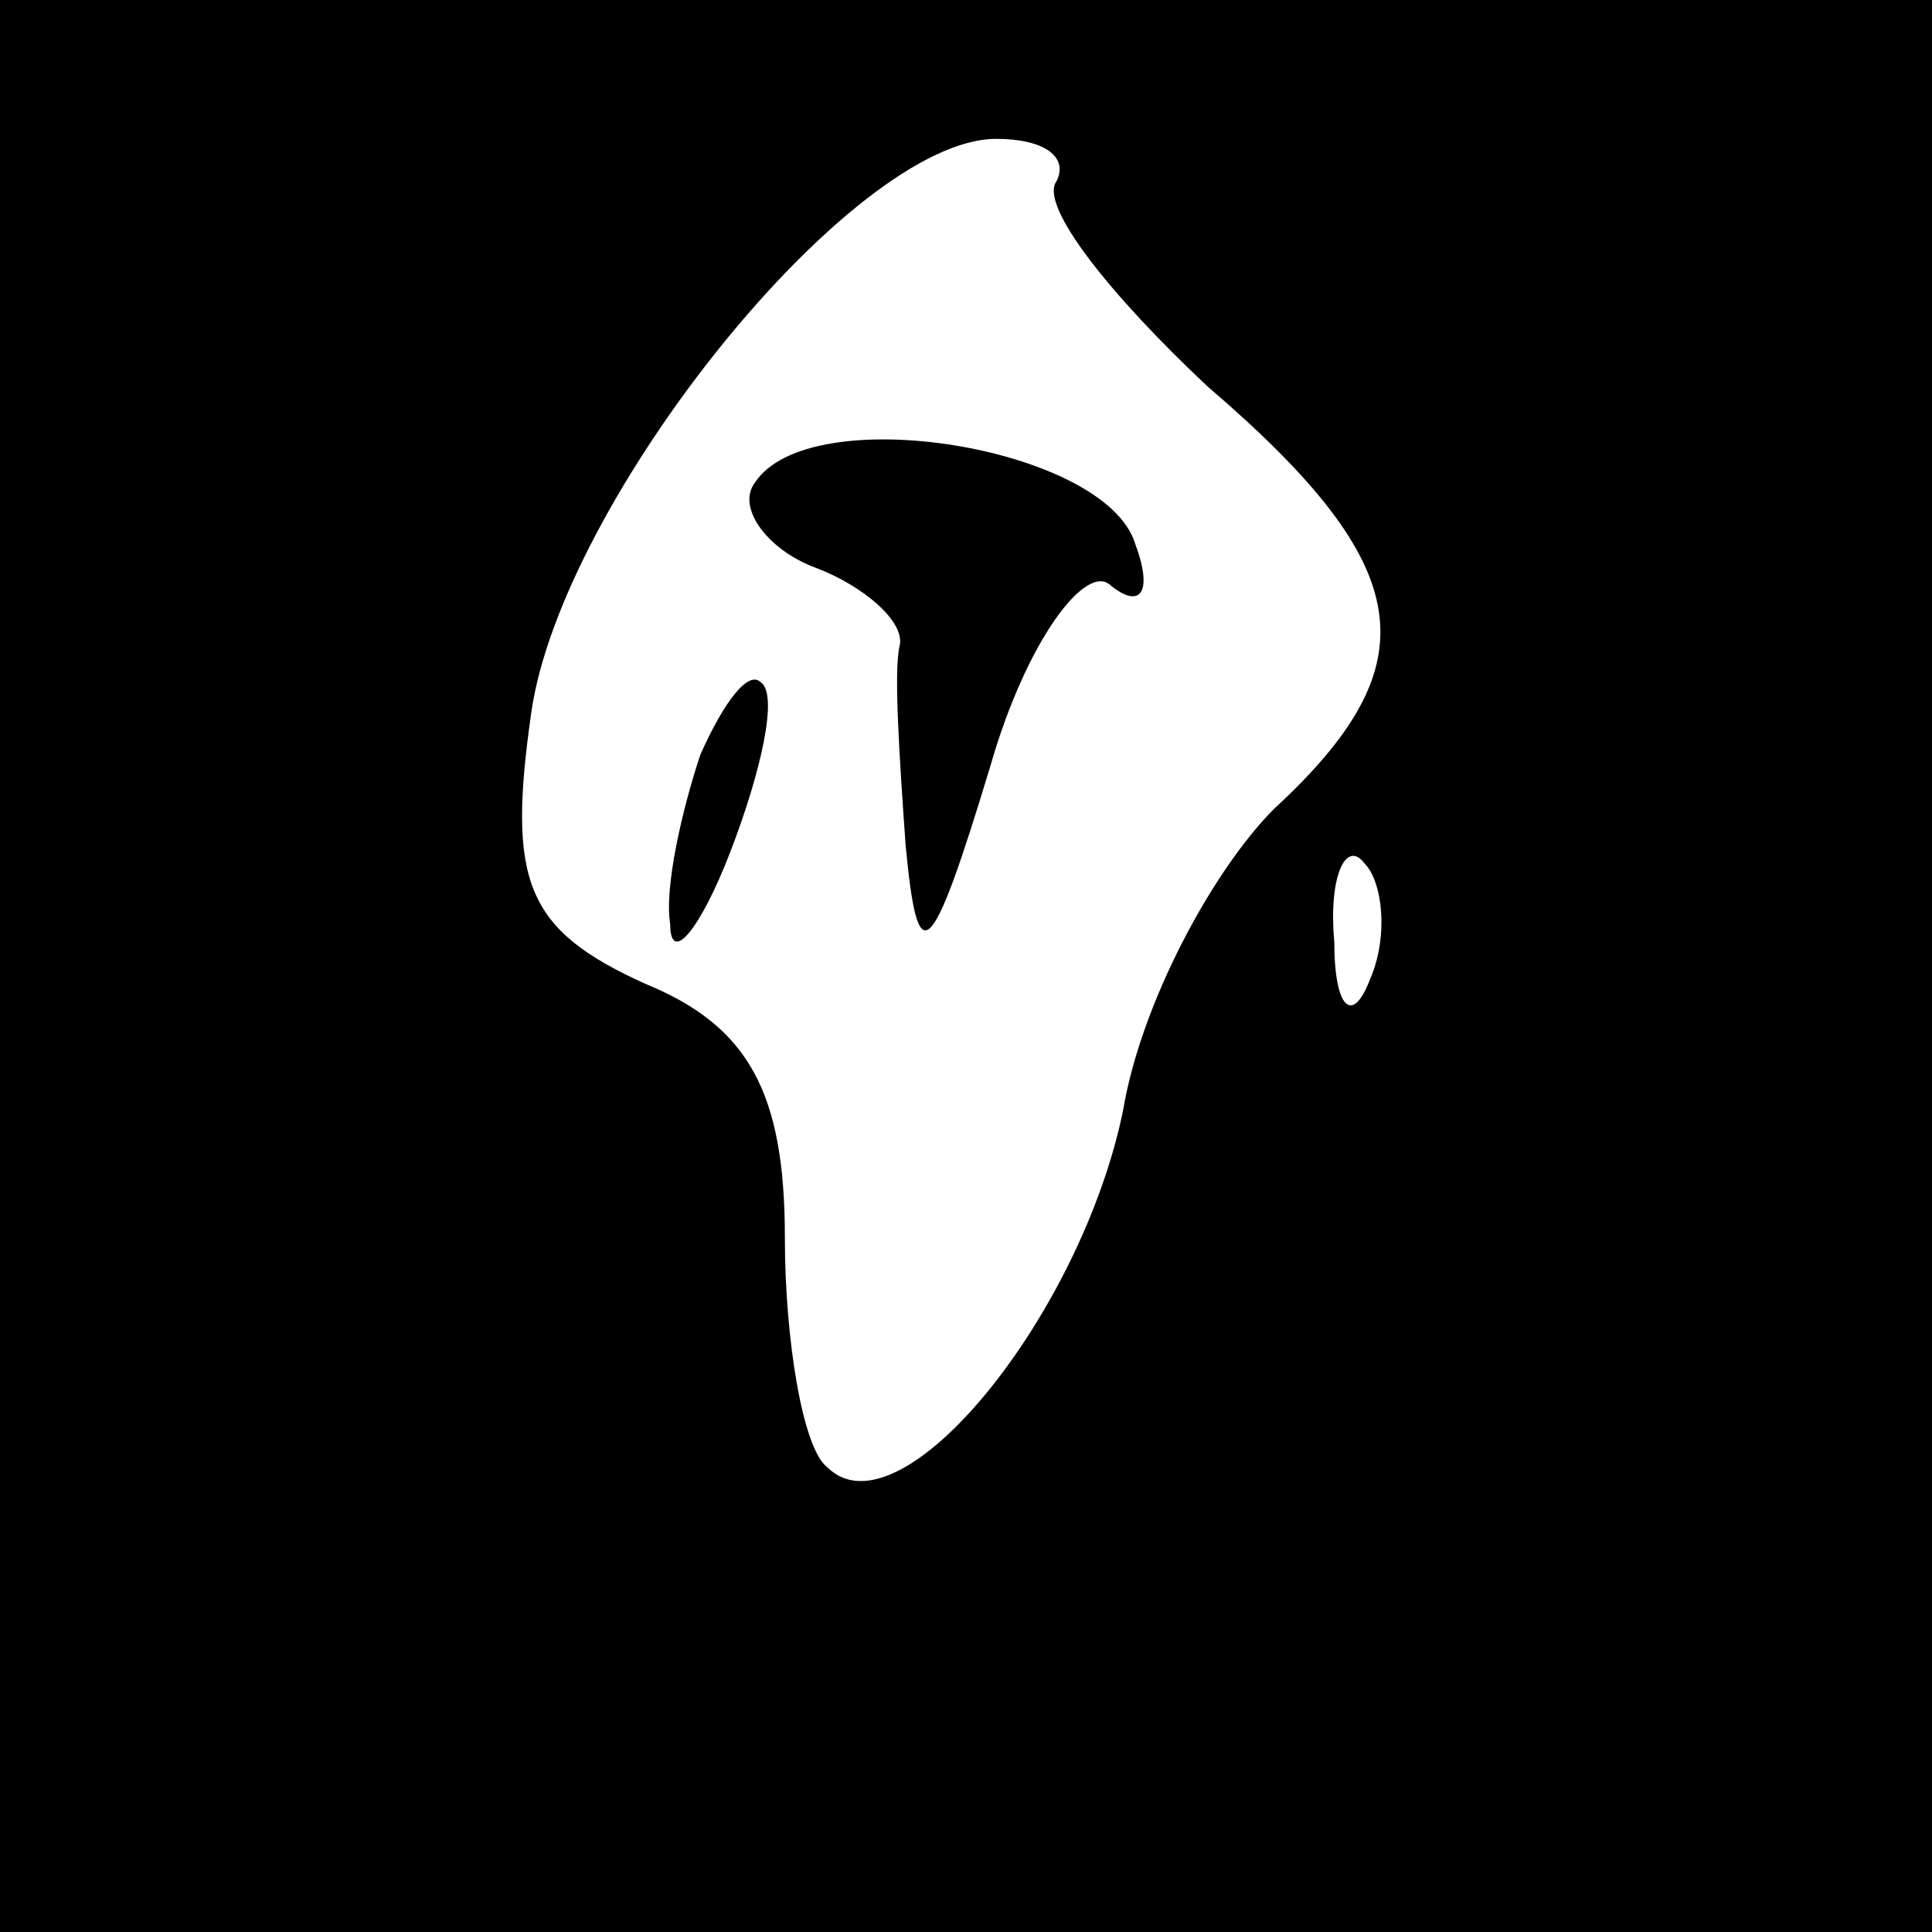 <?xml version="1.0" standalone="no"?>
<!DOCTYPE svg PUBLIC "-//W3C//DTD SVG 20010904//EN"
 "http://www.w3.org/TR/2001/REC-SVG-20010904/DTD/svg10.dtd">
<svg version="1.0" xmlns="http://www.w3.org/2000/svg"
 width="32pt" height="32pt" viewBox="0 0 32 32"
 preserveAspectRatio="xMidYMid meet">
<rect x="0" y="0" width="32" height="32" fill="#808080" stroke="none"/>
<g transform="translate(0,32) scale(0.1,-0.1)"
fill="#000000" stroke="none">
<path fill="#000000" stroke="none" d="M0 160 l0 -160 160 0 160 0 0 160 0
160 -160 0 -160 0 0 -160z"/>
<path fill="#ffffff" stroke="none" d="M175 290 c-3 -4 9 -19 25 -34 35 -30
37 -46 11 -70 -10 -10 -22 -32 -25 -50 -7 -34 -37 -71 -49 -59 -4 3 -7 21 -7
38 0 24 -6 35 -23 42 -20 9 -23 17 -19 45 5 35 53 95 77 95 8 0 12 -3 10 -7z"/>
<path fill="#ffffff" stroke="none" d="M227 158 c-3 -8 -6 -5 -6 6 -1 11 2 17
5 13 3 -3 4 -12 1 -19z"/>
<path fill="#000000" stroke="none" d="M125 240 c-3 -4 2 -11 10 -14 8 -3 15
-9 14 -13 -1 -4 0 -19 1 -33 2 -21 4 -20 14 13 6 21 16 34 20 30 5 -4 7 -1 4
7 -5 16 -54 24 -63 10z"/>
<path fill="#000000" stroke="none" d="M116 195 c-3 -9 -6 -22 -5 -28 0 -7 5
-1 10 12 5 13 8 26 5 28 -2 2 -6 -3 -10 -12z"/>
</g>
</svg>
